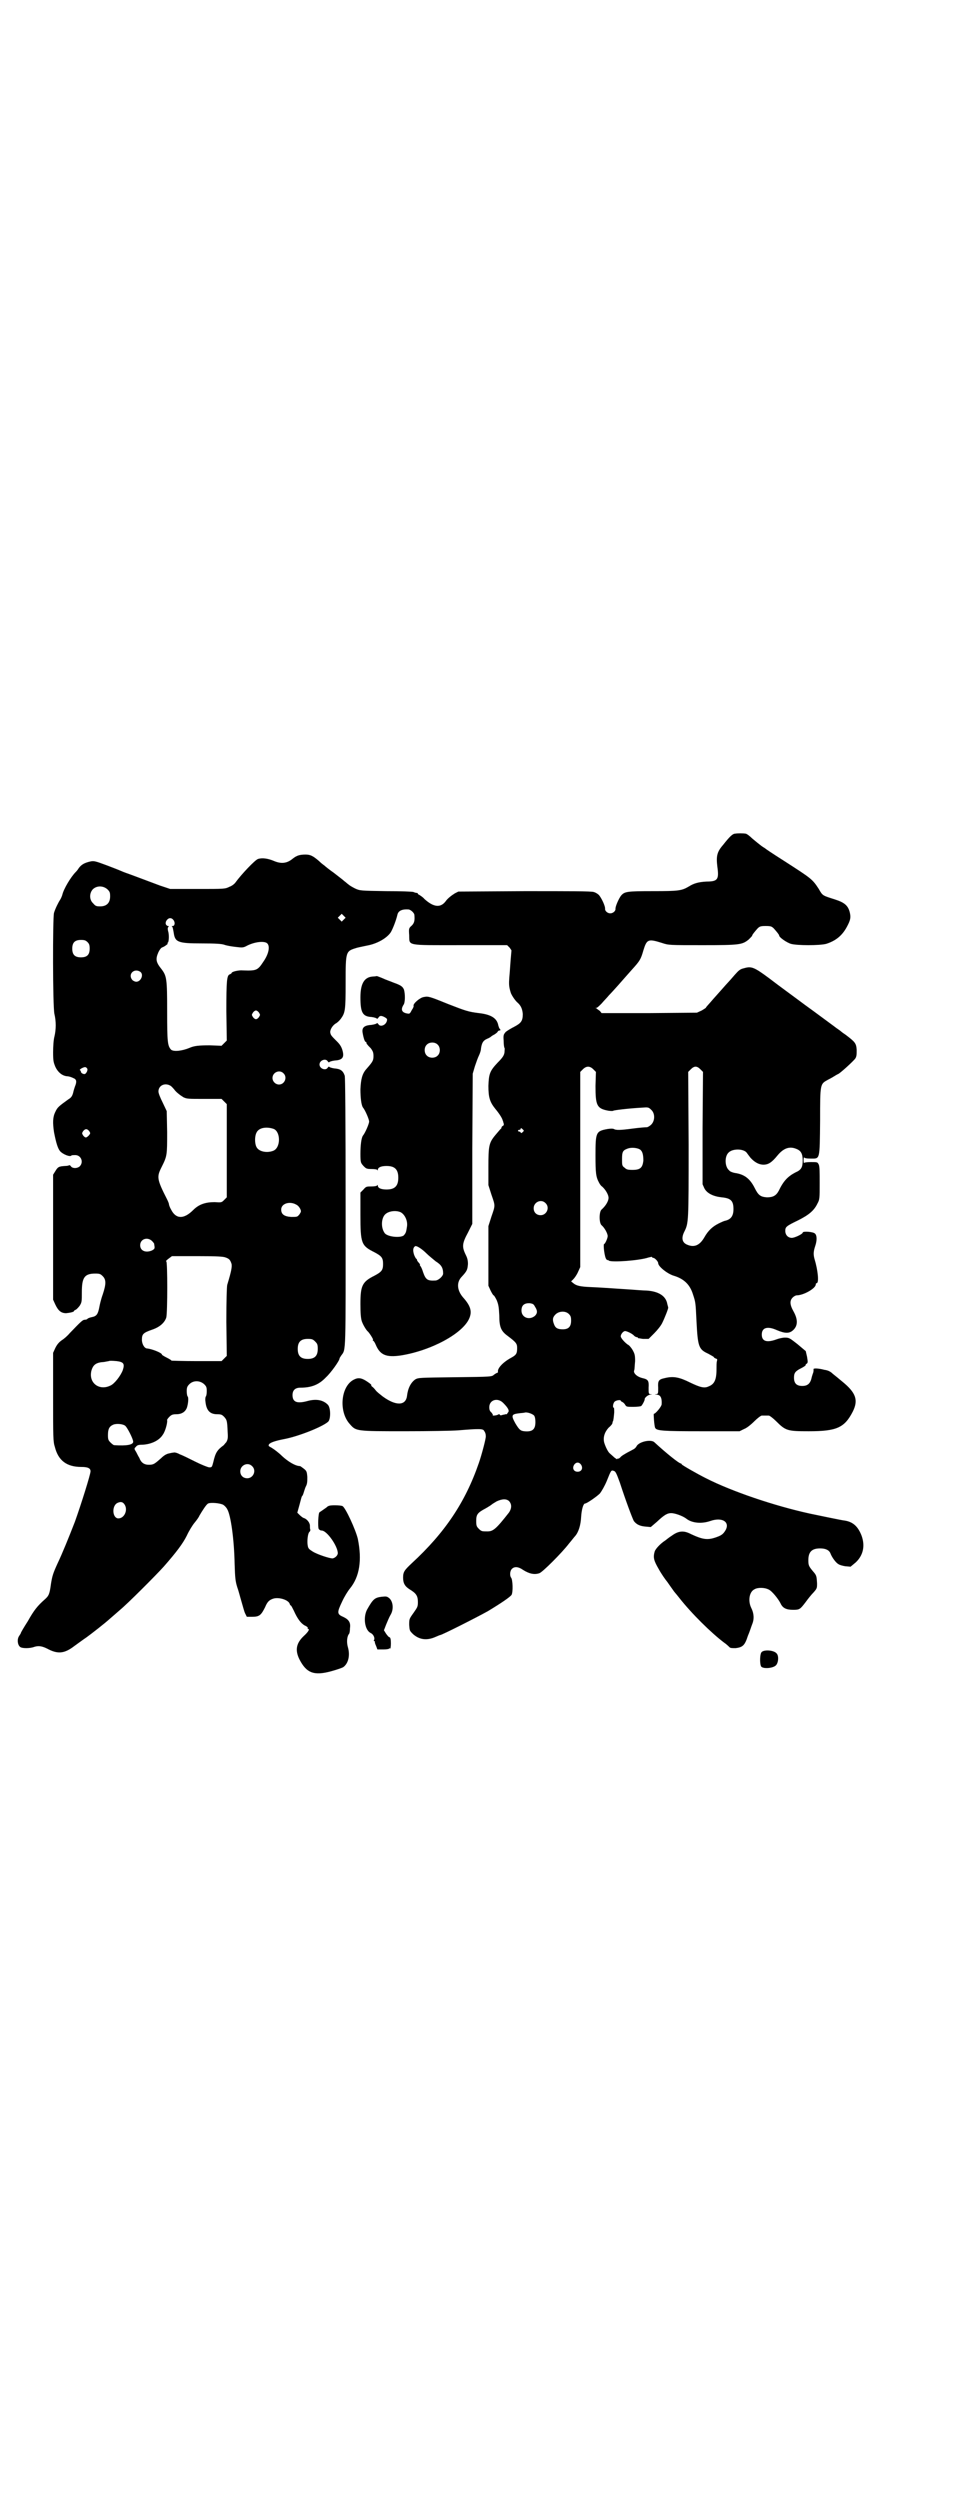 <?xml version="1.0" standalone="no"?>
<!DOCTYPE svg PUBLIC "-//W3C//DTD SVG 20010904//EN"
 "http://www.w3.org/TR/2001/REC-SVG-20010904/DTD/svg10.dtd">
<svg version="1.0" xmlns="http://www.w3.org/2000/svg"
 width="1105pt" height="2870pt" viewBox="0 0 1105 2870"
 preserveAspectRatio="xMidYMid meet">
<g transform="translate(0,2870) scale(0.5,-0.5)"
fill="#000000" stroke="none">
<path d="M1689 3826 c-6 0 -13 -7 -28 -26 -14 -16 -16 -26 -13 -50 4 -29 1
-34 -25 -34 -18 -1 -29 -4 -40 -11 -17 -10 -23 -11 -83 -11 -60 0 -65 -1 -73
-10 -5 -6 -14 -26 -13 -31 0 -5 -6 -10 -12 -10 -6 0 -12 5 -12 10 1 6 -8 25
-14 32 -3 3 -8 6 -12 7 -5 2 -58 2 -159 2 l-152 -1 -8 -4 c-8 -5 -17 -12 -21
-18 -12 -16 -28 -14 -49 5 -4 5 -10 8 -11 9 -2 1 -4 2 -4 3 0 1 -1 2 -3 2 -2
0 -5 1 -7 2 -2 1 -29 2 -63 2 -59 1 -60 1 -71 6 -6 3 -13 7 -15 9 -3 2 -7 6
-10 8 -3 3 -14 11 -24 19 -10 7 -20 15 -22 17 -3 2 -8 6 -12 10 -14 12 -20 15
-31 15 -13 0 -20 -2 -29 -9 -13 -11 -26 -13 -43 -6 -14 6 -27 8 -37 5 -7 -2
-39 -36 -52 -54 -2 -3 -8 -8 -14 -10 -10 -5 -11 -5 -73 -5 l-63 0 -24 8 c-13
5 -35 13 -48 18 -13 5 -27 10 -30 11 -3 1 -8 3 -10 4 -2 1 -17 7 -33 13 -27
10 -30 11 -39 9 -13 -3 -20 -7 -26 -15 -3 -5 -6 -8 -7 -9 -11 -11 -28 -39 -31
-53 -1 -3 -3 -8 -5 -11 -4 -6 -11 -20 -14 -30 -3 -11 -3 -215 1 -232 4 -17 4
-35 0 -52 -2 -7 -3 -23 -3 -36 0 -20 1 -23 5 -33 6 -13 16 -21 27 -22 4 0 10
-2 14 -4 8 -3 9 -8 4 -20 -1 -3 -3 -9 -4 -14 -2 -7 -4 -11 -11 -15 -22 -16
-25 -18 -30 -29 -6 -12 -6 -25 -3 -46 5 -26 9 -38 14 -44 6 -7 23 -14 26 -10
1 1 5 1 9 1 13 0 20 -16 10 -26 -6 -5 -16 -5 -20 0 -1 2 -3 3 -4 3 0 -1 -5 -2
-10 -2 -14 -1 -16 -2 -22 -12 l-5 -8 0 -144 0 -143 5 -11 c7 -15 14 -20 25
-20 10 1 18 3 18 5 0 1 2 2 4 3 1 0 6 5 9 9 5 8 5 10 5 31 0 34 6 43 31 43 10
0 12 -1 17 -6 8 -8 8 -18 0 -42 -4 -11 -7 -24 -8 -30 -3 -15 -6 -20 -17 -22
-5 -1 -10 -3 -10 -4 -1 -1 -3 -2 -6 -2 -5 0 -9 -4 -35 -31 -5 -6 -13 -13 -18
-16 -7 -5 -11 -10 -15 -18 l-5 -11 0 -101 c0 -92 0 -103 4 -115 8 -32 28 -46
61 -46 15 0 21 -3 21 -10 0 -7 -22 -77 -36 -116 -14 -36 -29 -73 -40 -96 -10
-22 -12 -28 -15 -47 -3 -23 -5 -27 -14 -35 -17 -15 -25 -25 -39 -50 -9 -14
-16 -26 -16 -27 0 -1 -2 -4 -4 -7 -5 -7 -4 -20 2 -25 4 -4 23 -4 33 0 10 3 18
2 33 -6 22 -11 37 -9 59 8 3 2 19 14 28 20 11 8 42 32 54 43 6 5 16 14 23 20
17 14 81 78 100 99 29 33 44 53 53 71 5 11 13 24 18 30 5 6 10 13 11 16 7 12
16 26 20 28 6 3 28 1 35 -3 3 -2 7 -6 9 -10 8 -13 16 -69 17 -126 1 -33 2 -40
6 -53 3 -8 7 -24 10 -34 3 -10 6 -22 8 -26 l4 -8 13 0 c16 0 20 4 29 22 5 12
9 16 17 19 12 5 34 -1 39 -10 1 -3 2 -5 3 -5 1 0 4 -6 7 -12 8 -18 16 -29 25
-34 5 -2 8 -5 7 -6 -1 -1 0 -2 1 -2 4 0 0 -7 -10 -16 -17 -16 -21 -32 -10 -54
16 -31 33 -38 73 -27 11 3 23 7 27 9 12 8 17 27 11 47 -3 11 -2 24 3 30 1 1 2
7 2 13 2 13 -3 20 -16 26 -14 6 -14 10 -2 35 5 11 13 24 18 30 22 27 28 65 18
114 -5 21 -28 71 -35 75 -1 1 -9 2 -17 2 -13 0 -16 -1 -20 -5 -6 -4 -11 -8
-16 -11 -3 -2 -4 -33 -2 -38 1 -2 4 -4 7 -4 12 0 37 -36 37 -52 0 -5 -6 -11
-12 -12 -7 0 -35 9 -46 16 -8 5 -10 7 -11 13 -2 10 0 29 4 32 2 2 2 4 2 5 -1
1 -1 5 -1 9 0 7 -7 16 -15 18 -2 1 -6 4 -9 7 l-5 5 5 18 c3 11 5 20 6 20 1 1
2 3 3 6 1 3 3 10 5 15 4 7 4 12 4 23 -1 13 -2 14 -8 19 -4 3 -8 6 -9 6 -10 0
-27 10 -41 23 -8 8 -19 16 -24 19 -7 4 -8 4 -6 8 3 4 14 8 35 12 32 6 88 28
101 40 6 6 6 32 -1 39 -11 11 -27 14 -48 8 -23 -6 -33 -2 -33 14 0 11 6 17 18
17 26 0 43 7 59 24 11 10 31 38 31 43 0 1 2 4 4 7 11 15 10 -1 10 330 0 223
-1 307 -2 312 -4 12 -10 16 -24 17 -7 1 -12 3 -12 4 0 1 -1 0 -3 -2 -4 -8 -19
-3 -19 7 0 10 15 15 19 7 2 -2 3 -3 3 -2 0 1 5 3 12 4 17 1 22 6 20 18 -2 11
-6 18 -13 25 -13 13 -15 15 -16 20 -2 6 4 17 12 22 4 2 9 7 12 11 10 14 11 19
11 82 0 74 0 73 26 81 8 2 19 4 23 5 23 4 46 17 55 31 5 9 12 27 15 40 2 9 11
13 25 12 5 0 14 -8 14 -13 1 -12 0 -18 -6 -24 -7 -6 -7 -7 -6 -22 1 -25 -9
-23 118 -23 l107 0 6 -6 c2 -3 4 -6 4 -6 0 -1 -1 -11 -2 -23 -1 -12 -2 -30 -3
-39 -1 -15 -1 -21 3 -34 1 -5 10 -19 16 -24 8 -7 11 -15 12 -26 0 -16 -4 -21
-19 -29 -8 -4 -16 -9 -20 -12 -5 -6 -6 -7 -5 -20 0 -8 1 -16 2 -17 1 -1 0 -6
0 -10 -1 -7 -4 -12 -16 -24 -18 -19 -20 -26 -21 -53 0 -26 3 -37 16 -53 10
-12 16 -22 17 -27 1 -1 1 -4 2 -6 1 -4 0 -5 -2 -6 -2 -1 -3 -3 -3 -4 0 -1 -1
-3 -2 -3 -1 -1 -6 -7 -12 -14 -15 -18 -16 -25 -16 -74 l0 -41 7 -22 c9 -26 9
-24 0 -50 l-7 -22 0 -69 0 -68 5 -11 c3 -6 6 -11 7 -11 1 0 4 -5 7 -11 4 -10
5 -15 6 -35 0 -27 4 -36 19 -47 20 -15 22 -18 22 -28 0 -13 -2 -16 -15 -23
-18 -10 -31 -24 -29 -32 0 -1 -1 -2 -2 -2 -1 0 -4 -2 -7 -4 -5 -5 -6 -5 -90
-6 -81 -1 -84 -1 -91 -5 -10 -7 -17 -20 -19 -38 -3 -23 -26 -23 -56 -1 -5 4
-13 10 -16 14 -3 4 -7 8 -9 9 -1 2 -2 3 -1 3 1 0 -2 3 -8 7 -13 9 -21 11 -31
6 -31 -14 -37 -74 -10 -103 14 -16 14 -16 127 -16 54 0 108 1 121 2 48 4 58 4
60 -1 3 -4 4 -8 4 -12 1 -4 -10 -45 -16 -62 -31 -90 -78 -160 -154 -230 -17
-16 -20 -20 -20 -33 0 -13 4 -20 15 -27 15 -9 19 -15 19 -29 0 -11 -1 -12 -10
-25 -10 -14 -10 -14 -10 -28 1 -13 1 -13 9 -21 15 -13 32 -15 52 -6 5 2 9 4
10 4 4 0 83 40 110 55 33 20 50 32 54 37 4 6 3 36 -1 40 -3 4 -3 15 2 20 6 6
15 5 25 -2 14 -9 26 -12 38 -8 7 2 52 47 68 68 6 7 12 15 14 17 8 9 13 25 14
44 1 17 5 31 9 31 4 0 27 16 34 23 4 5 11 17 16 29 10 25 10 25 16 23 4 -1 6
-5 14 -27 14 -43 28 -80 32 -88 6 -8 14 -12 28 -13 l11 -1 14 12 c17 16 24 20
33 20 8 0 26 -6 35 -13 13 -10 35 -12 55 -5 29 10 47 -4 33 -24 -4 -6 -8 -9
-16 -12 -23 -9 -34 -7 -62 6 -17 9 -29 7 -44 -4 -5 -3 -11 -8 -15 -11 -11 -7
-22 -19 -24 -25 -4 -14 -2 -21 9 -40 6 -11 15 -24 20 -30 4 -6 10 -14 12 -17
2 -3 5 -7 6 -8 1 -1 5 -6 9 -11 29 -37 74 -81 103 -103 6 -4 11 -9 13 -11 2
-2 6 -2 14 -2 16 2 21 6 28 28 4 9 8 22 10 27 5 12 4 25 -2 37 -8 16 -5 37 7
43 8 5 24 4 32 0 8 -3 23 -22 28 -32 5 -11 13 -15 29 -15 15 0 16 1 29 18 5 7
13 17 18 22 8 9 8 10 8 21 -1 16 -1 18 -9 27 -10 12 -11 14 -11 26 0 19 8 27
27 27 13 0 21 -4 24 -12 3 -8 12 -21 18 -24 2 -2 10 -4 16 -5 l12 -1 12 10
c17 16 22 38 13 62 -8 20 -19 31 -39 34 -4 0 -70 14 -80 16 -82 18 -179 51
-238 81 -20 10 -55 30 -56 32 0 1 -1 2 -2 2 -4 0 -34 24 -61 49 -8 7 -36 1
-41 -10 -1 -2 -4 -5 -6 -6 -2 -1 -9 -5 -15 -8 -7 -4 -14 -8 -16 -11 -2 -2 -4
-3 -5 -3 -1 1 -2 0 -2 -1 0 -1 -3 1 -7 4 -3 3 -8 7 -10 9 -4 3 -10 15 -13 25
-3 12 1 24 10 34 5 4 9 9 9 11 0 2 1 4 1 4 1 0 2 9 3 20 0 6 0 11 -1 11 -3 0
-2 10 2 14 3 3 14 5 14 2 0 -1 2 -2 4 -3 2 -1 5 -4 6 -6 3 -5 4 -5 19 -5 9 0
17 1 18 2 2 1 9 14 8 16 0 3 8 10 13 10 5 1 5 1 0 1 -4 1 -4 2 -4 15 1 16 -1
19 -14 22 -13 3 -22 12 -19 18 1 3 1 12 2 21 0 14 -1 17 -6 26 -3 5 -8 11 -11
12 -7 5 -16 15 -16 19 0 5 6 12 10 12 4 0 17 -6 21 -11 2 -2 5 -3 6 -3 2 0 3
-1 2 -2 0 0 5 -1 12 -2 l13 0 13 13 c7 7 15 17 18 23 6 12 15 35 14 36 0 1 -1
4 -2 8 -3 18 -19 29 -47 31 -9 0 -30 2 -47 3 -47 3 -58 4 -82 5 -24 1 -33 3
-40 9 l-5 4 5 5 c3 3 8 10 11 17 l5 11 0 224 0 224 6 6 c4 4 8 6 12 6 4 0 8
-2 12 -6 l6 -6 -1 -32 c0 -45 3 -52 29 -57 6 -1 12 -1 12 0 2 1 31 5 66 7 14
1 15 1 21 -5 9 -8 9 -25 0 -34 -3 -3 -8 -6 -10 -6 -3 0 -17 -1 -32 -3 -30 -4
-39 -4 -44 -1 -2 1 -7 1 -14 0 -27 -5 -28 -7 -28 -61 0 -40 1 -49 8 -62 2 -4
5 -8 7 -9 8 -7 15 -19 15 -26 0 -8 -7 -19 -16 -27 -6 -5 -6 -31 0 -36 7 -6 14
-19 14 -25 0 -5 -6 -18 -8 -18 -3 0 1 -32 5 -35 1 -2 3 -3 3 -2 0 1 1 1 2 -1
6 -5 72 0 92 7 5 1 8 2 8 1 0 -1 1 -2 3 -2 3 0 11 -8 11 -12 0 -8 22 -25 36
-29 23 -7 37 -20 44 -43 6 -18 6 -19 8 -61 3 -59 5 -65 27 -75 7 -4 13 -7 13
-8 0 -1 2 -2 4 -3 4 -1 4 -2 3 -6 -1 -3 -1 -11 -1 -19 0 -24 -5 -34 -18 -39
-10 -5 -20 -2 -43 9 -24 12 -38 15 -58 10 -14 -3 -16 -6 -15 -22 0 -13 0 -14
-4 -15 -5 0 -5 0 0 -1 9 0 13 -7 12 -22 0 -5 -14 -22 -18 -22 -1 0 1 -28 3
-32 3 -7 17 -8 107 -8 l87 0 10 5 c6 2 16 10 24 18 7 7 15 13 17 13 2 0 6 0 8
0 2 0 6 0 8 0 2 0 10 -6 17 -13 22 -22 26 -23 75 -23 64 0 82 8 101 45 13 26
8 43 -24 69 -7 6 -17 14 -22 18 -5 5 -11 8 -19 9 -15 4 -27 4 -25 1 0 -2 0 -5
-1 -8 -1 -2 -2 -6 -3 -9 -3 -15 -9 -21 -22 -21 -13 0 -19 6 -19 19 0 11 3 15
17 22 6 3 10 6 10 7 -1 0 0 2 2 3 3 2 3 4 1 16 l-3 13 -19 16 c-18 14 -19 15
-29 15 -5 0 -14 -2 -19 -4 -22 -8 -34 -5 -34 11 0 16 13 20 35 10 19 -8 29 -8
38 1 10 10 10 24 0 42 -9 16 -9 25 -2 32 3 3 7 5 9 5 16 0 44 16 44 25 0 2 1
3 2 3 6 0 3 30 -5 56 -3 11 -2 18 2 30 4 12 4 24 -1 28 -4 4 -28 6 -28 2 0 -3
-18 -12 -25 -12 -9 0 -15 7 -15 16 0 9 2 11 29 24 24 12 37 22 45 39 5 9 5 12
5 46 0 27 0 38 -2 43 -3 6 -3 6 -18 6 -10 0 -15 -1 -16 -2 0 -2 -1 1 -1 6 0 5
1 8 1 7 1 -2 6 -3 16 -3 21 0 20 -4 21 87 0 86 0 84 18 94 6 3 13 7 16 9 3 2
7 4 7 4 3 0 36 30 40 36 3 5 3 9 3 20 -1 15 -4 18 -25 34 -6 4 -10 7 -11 8 -1
1 -5 4 -11 8 -5 4 -19 14 -31 23 -12 9 -30 22 -41 30 -24 18 -60 44 -82 61
-35 26 -41 28 -58 23 -9 -2 -12 -5 -21 -15 -6 -7 -13 -15 -15 -17 -2 -2 -10
-11 -17 -19 -7 -8 -18 -20 -23 -26 -6 -7 -11 -12 -11 -13 0 -1 -5 -4 -10 -7
l-11 -5 -109 -1 -110 0 -4 5 c-3 2 -7 5 -8 6 -3 1 -3 1 0 1 2 0 7 5 12 10 5 6
13 14 17 19 4 4 14 15 22 24 8 9 21 24 30 34 19 21 21 24 27 45 8 26 11 27 43
17 15 -5 16 -5 93 -5 86 0 91 1 106 13 4 4 8 8 8 9 0 2 5 8 12 16 5 5 7 6 19
6 12 0 14 -1 19 -6 7 -8 12 -14 12 -16 0 -4 17 -16 27 -19 14 -4 66 -4 81 0
22 7 37 19 48 40 8 15 9 21 6 33 -4 15 -12 22 -34 29 -28 9 -28 8 -37 24 -15
23 -17 24 -79 64 -30 19 -43 28 -44 29 -1 1 -5 3 -9 6 -4 3 -14 11 -21 17 -6
6 -13 11 -15 11 -5 1 -20 1 -24 0z m-1442 -128 c5 -5 6 -7 6 -16 0 -15 -8 -23
-23 -23 -9 0 -11 1 -16 7 -9 8 -9 23 -1 32 9 9 24 9 34 0z m543 -69 l-5 -5 -4
4 -5 5 4 4 5 5 4 -4 5 -5 -4 -4z m-391 -2 c4 -6 2 -13 -2 -13 -3 0 -3 -1 -1
-2 1 -2 2 -7 3 -13 3 -22 9 -25 64 -25 33 0 46 -1 52 -3 5 -2 17 -4 26 -5 16
-2 18 -2 27 3 18 9 40 11 46 5 7 -7 3 -25 -9 -42 -13 -20 -16 -21 -47 -20 -10
1 -26 -3 -26 -6 0 -1 -2 -2 -4 -3 -7 -2 -8 -15 -8 -85 l1 -67 -6 -6 -6 -6 -27
1 c-25 0 -36 -1 -47 -6 -17 -7 -36 -9 -42 -4 -8 9 -9 17 -9 88 0 75 -1 81 -13
97 -13 16 -14 23 -7 39 3 6 6 10 9 11 4 1 15 9 12 9 -1 0 -1 1 1 2 2 3 3 18 0
27 -1 5 -1 7 1 9 1 1 1 2 -1 2 -2 0 -4 2 -5 4 -2 6 4 14 10 14 3 0 6 -2 8 -5z
m-198 -50 c4 -4 5 -7 5 -15 0 -14 -6 -20 -20 -20 -14 0 -20 6 -20 20 0 14 6
20 20 20 8 0 11 -1 15 -5z m121 -68 c9 -6 2 -23 -9 -23 -3 0 -7 2 -9 4 -11 13
4 28 18 19z m273 -94 c3 -5 3 -5 0 -10 -2 -3 -5 -5 -7 -5 -2 0 -5 2 -7 5 -3 5
-3 5 0 10 2 3 5 5 7 5 2 0 5 -2 7 -5z m1014 -130 l6 -6 -1 -129 0 -129 4 -9
c6 -12 21 -19 40 -21 21 -2 27 -8 27 -27 0 -16 -6 -24 -20 -27 -1 0 -8 -3 -14
-6 -14 -7 -24 -16 -33 -32 -11 -19 -24 -24 -41 -16 -10 5 -12 15 -5 29 10 20
10 22 10 200 l-1 167 6 6 c8 8 14 8 22 0z m-1409 2 c3 -3 -2 -13 -6 -13 -4 0
-8 3 -8 5 0 1 -1 3 -2 4 -2 0 0 2 3 4 8 4 10 4 13 0z m451 -11 c10 -9 3 -26
-10 -26 -8 0 -15 7 -15 15 0 13 16 20 25 11z m-259 -29 c3 -2 6 -6 8 -8 4 -6
13 -13 21 -18 8 -4 11 -4 48 -4 l40 0 6 -6 6 -6 0 -107 0 -107 -6 -6 c-6 -6
-6 -6 -22 -5 -21 0 -36 -5 -49 -18 -22 -22 -40 -21 -51 1 -3 5 -5 11 -5 13 0
1 -2 6 -4 10 -24 47 -24 52 -13 74 13 26 13 27 13 81 l-1 48 -9 19 c-6 12 -10
22 -10 26 0 14 15 21 28 13z m237 -99 c16 -7 16 -43 -1 -50 -15 -6 -34 -2 -39
9 -4 8 -4 24 0 32 5 12 23 15 40 9z m572 -1 c3 -3 3 -3 0 -6 -3 -3 -4 -3 -5
-1 0 1 -2 2 -3 2 -2 0 -3 1 -3 2 0 1 1 2 3 2 2 0 3 1 3 2 0 3 2 2 5 -1z m-996
-4 c3 -5 3 -5 -1 -10 -6 -6 -8 -6 -13 0 -3 5 -3 5 0 10 5 6 9 6 14 0z m1265
-42 c6 -4 8 -12 8 -26 -2 -16 -7 -21 -25 -21 -11 0 -14 1 -18 5 -6 4 -6 6 -6
20 0 17 2 20 13 24 8 3 21 2 28 -2z m360 1 c10 -4 14 -11 14 -26 0 -16 -3 -22
-17 -28 -17 -9 -27 -19 -38 -42 -6 -11 -13 -15 -27 -15 -15 1 -20 5 -28 21
-11 22 -24 32 -46 35 -5 1 -11 3 -13 6 -10 8 -11 32 -1 41 9 9 33 9 41 0 2 -3
6 -8 9 -12 9 -10 19 -16 30 -16 11 0 19 5 32 21 14 17 28 22 44 15z m-577
-124 c11 -10 3 -28 -11 -28 -9 0 -16 6 -16 16 0 14 17 22 27 12z m-572 -4 c4
-2 7 -6 9 -10 2 -5 2 -6 -2 -12 -5 -6 -5 -6 -19 -6 -16 1 -23 6 -23 17 0 14
20 20 35 11z m-332 -83 c3 -3 5 -6 5 -6 2 -12 2 -12 -5 -16 -14 -6 -27 -1 -27
12 0 14 16 20 27 10z m169 -38 c9 -3 11 -6 14 -15 1 -7 0 -15 -10 -48 -1 -5
-2 -34 -2 -85 l1 -78 -6 -6 -6 -6 -58 0 c-31 0 -57 1 -57 1 0 1 -5 4 -11 7 -6
3 -11 6 -11 7 0 4 -23 13 -34 14 -6 0 -12 10 -12 20 0 13 3 16 23 23 18 6 29
16 33 28 3 12 3 129 0 129 -2 0 1 3 5 6 l8 6 58 0 c47 0 60 -1 65 -3z m711
-113 c6 -9 6 -15 0 -21 -13 -11 -31 -4 -31 12 0 12 6 17 18 17 8 -1 10 -2 13
-8z m78 -17 c4 -4 5 -7 5 -15 0 -14 -6 -20 -19 -20 -12 0 -17 3 -20 11 -4 10
-4 16 3 23 8 8 23 9 31 1z m-583 -63 c5 -5 6 -7 6 -17 0 -16 -7 -23 -23 -23
-16 0 -23 7 -23 23 0 16 7 23 23 23 10 0 12 -1 17 -6z m-456 -45 c16 -2 19 -6
14 -21 -5 -13 -19 -31 -28 -35 -26 -13 -51 6 -44 34 4 14 11 19 29 20 6 1 10
2 11 2 1 1 7 1 18 0z m201 -53 c5 -5 6 -7 6 -16 0 -6 -1 -11 -2 -12 -1 -1 -2
-6 -1 -12 2 -20 10 -29 27 -29 9 0 11 -1 16 -6 6 -7 7 -8 8 -35 1 -15 0 -17
-3 -23 -3 -3 -5 -6 -6 -7 -15 -11 -19 -17 -24 -39 -3 -11 -3 -12 -9 -12 -3 0
-18 6 -32 13 -14 7 -30 15 -36 17 -5 3 -12 5 -14 4 -2 0 -7 -1 -11 -2 -5 -1
-11 -4 -18 -11 -15 -13 -17 -15 -28 -15 -11 0 -18 5 -22 16 -2 3 -5 9 -7 13
-5 8 -5 8 -1 12 3 4 6 5 15 5 21 1 39 10 47 23 6 8 11 28 10 33 -1 1 2 5 5 8
5 5 8 6 16 6 12 0 20 5 24 14 3 8 5 24 2 27 -1 1 -2 6 -2 12 0 8 1 11 6 16 9
9 24 9 34 0z m687 -43 c11 -11 15 -18 11 -22 -1 -1 -2 -3 -2 -3 0 -1 -1 -1 -4
-1 -2 -1 -6 -1 -8 -2 -3 -1 -5 0 -5 1 0 1 -1 2 -4 0 -4 -2 -14 -3 -12 -1 1 1
-1 3 -3 6 -4 3 -5 7 -5 12 0 17 19 23 32 10z m71 -29 c2 -3 3 -8 3 -15 0 -17
-7 -23 -26 -21 -8 1 -11 3 -20 18 -10 18 -9 21 7 23 7 1 13 1 15 2 6 1 17 -3
21 -7z m-940 -23 c5 -3 19 -31 19 -37 0 -7 -14 -10 -44 -8 -1 0 -5 3 -8 6 -5
5 -6 7 -6 17 0 14 3 20 12 24 7 3 21 2 27 -2z m1048 -90 c5 -8 1 -16 -8 -16
-9 0 -13 8 -8 16 2 3 5 5 8 5 3 0 6 -2 8 -5z m-756 -3 c11 -10 3 -28 -11 -28
-9 0 -16 6 -16 16 0 14 17 22 27 12z m590 -80 c7 -7 7 -17 0 -27 -29 -37 -36
-43 -49 -43 -13 0 -14 0 -20 6 -5 5 -6 7 -6 18 0 15 3 19 22 29 7 4 13 8 14 9
1 1 6 4 11 7 13 6 22 6 28 1z m-883 -8 c9 -13 -1 -34 -16 -32 -12 3 -13 28 -1
35 8 4 13 3 17 -3z"/>
<path d="M866 3499 c-1 0 -5 -1 -9 -1 -20 -1 -29 -16 -29 -48 0 -35 5 -44 26
-45 7 -1 12 -3 12 -4 0 -1 1 0 3 2 3 5 6 6 14 2 5 -3 7 -4 6 -8 -2 -11 -16
-16 -20 -8 -2 2 -3 3 -3 2 0 -1 -5 -3 -12 -4 -17 -1 -23 -6 -21 -18 2 -12 5
-21 7 -21 1 0 2 -1 2 -3 0 -1 1 -3 2 -3 0 -1 4 -5 8 -9 5 -7 6 -10 6 -18 0
-10 -2 -13 -16 -29 -10 -11 -13 -24 -14 -47 0 -19 2 -37 6 -42 5 -6 14 -27 14
-32 0 -5 -9 -26 -14 -32 -4 -5 -6 -23 -6 -42 0 -21 1 -21 7 -28 6 -6 7 -7 19
-7 7 0 12 -1 13 -2 0 -2 1 -2 1 0 0 6 8 9 20 9 19 0 27 -8 27 -27 0 -19 -8
-27 -27 -27 -12 0 -20 3 -20 9 0 2 -1 2 -1 1 -1 -2 -6 -3 -13 -3 -12 0 -13 0
-19 -7 l-7 -7 0 -51 c0 -66 2 -71 32 -86 17 -9 20 -13 20 -27 0 -14 -3 -18
-20 -27 -28 -14 -32 -23 -32 -65 0 -22 1 -32 3 -39 3 -9 10 -20 13 -23 4 -3
14 -19 13 -20 -1 -1 -1 -2 0 -2 1 0 4 -4 6 -9 10 -24 24 -30 58 -25 69 11 142
50 157 85 7 16 3 29 -14 48 -14 16 -16 35 -3 48 12 13 13 16 14 29 0 10 -2 15
-6 23 -8 17 -7 25 6 49 l10 20 0 173 1 172 5 17 c3 9 7 20 9 24 2 4 5 12 5 17
2 13 5 18 14 22 5 2 8 4 9 5 1 1 4 3 8 5 3 2 7 5 7 6 1 2 3 3 4 3 3 0 3 1 2 3
-2 1 -4 7 -5 12 -4 14 -17 22 -44 25 -24 3 -30 5 -71 21 -42 17 -45 18 -55 16
-9 -1 -25 -15 -24 -20 1 -1 -1 -6 -4 -10 -4 -8 -5 -9 -10 -8 -13 2 -16 9 -9
20 4 5 4 25 1 35 -3 7 -7 10 -24 16 -7 3 -19 7 -25 10 -7 3 -13 5 -13 5z m139
-157 c7 -6 7 -19 1 -25 -6 -7 -19 -7 -25 -1 -7 6 -7 19 -1 25 6 7 19 7 25 1z
m-85 -385 c10 -5 17 -20 15 -33 -2 -14 -3 -15 -7 -20 -7 -7 -40 -4 -45 6 -8
12 -7 32 1 41 7 8 24 11 36 6z m60 -95 c5 -5 15 -13 21 -18 13 -8 17 -15 17
-28 0 -6 -11 -16 -18 -16 -18 -1 -22 2 -28 19 -2 7 -5 13 -6 14 -1 1 -2 2 -1
3 0 1 -1 3 -3 5 -2 2 -4 5 -4 6 0 2 -1 3 -2 3 0 0 -3 4 -5 10 -3 10 -2 16 3
19 4 1 16 -7 26 -17z"/>
<path d="M877 2074 c-16 -2 -20 -5 -34 -30 -9 -18 -5 -46 8 -53 7 -3 11 -12 8
-17 -1 -1 0 -2 1 -2 1 0 2 -1 1 -2 0 -1 1 -5 3 -9 l3 -8 14 0 c7 0 13 1 13 2
0 1 1 1 2 0 1 -1 2 4 2 12 0 9 -1 13 -3 14 -2 0 -5 4 -8 8 l-5 8 5 13 c3 7 7
17 10 22 8 13 6 30 -2 38 -6 5 -7 5 -18 4z"/>
<path d="M1749 1946 c-3 -4 -4 -23 -1 -31 2 -7 26 -6 34 1 6 5 8 22 2 28 -7 8
-31 9 -35 2z"/>
</g>
</svg>
